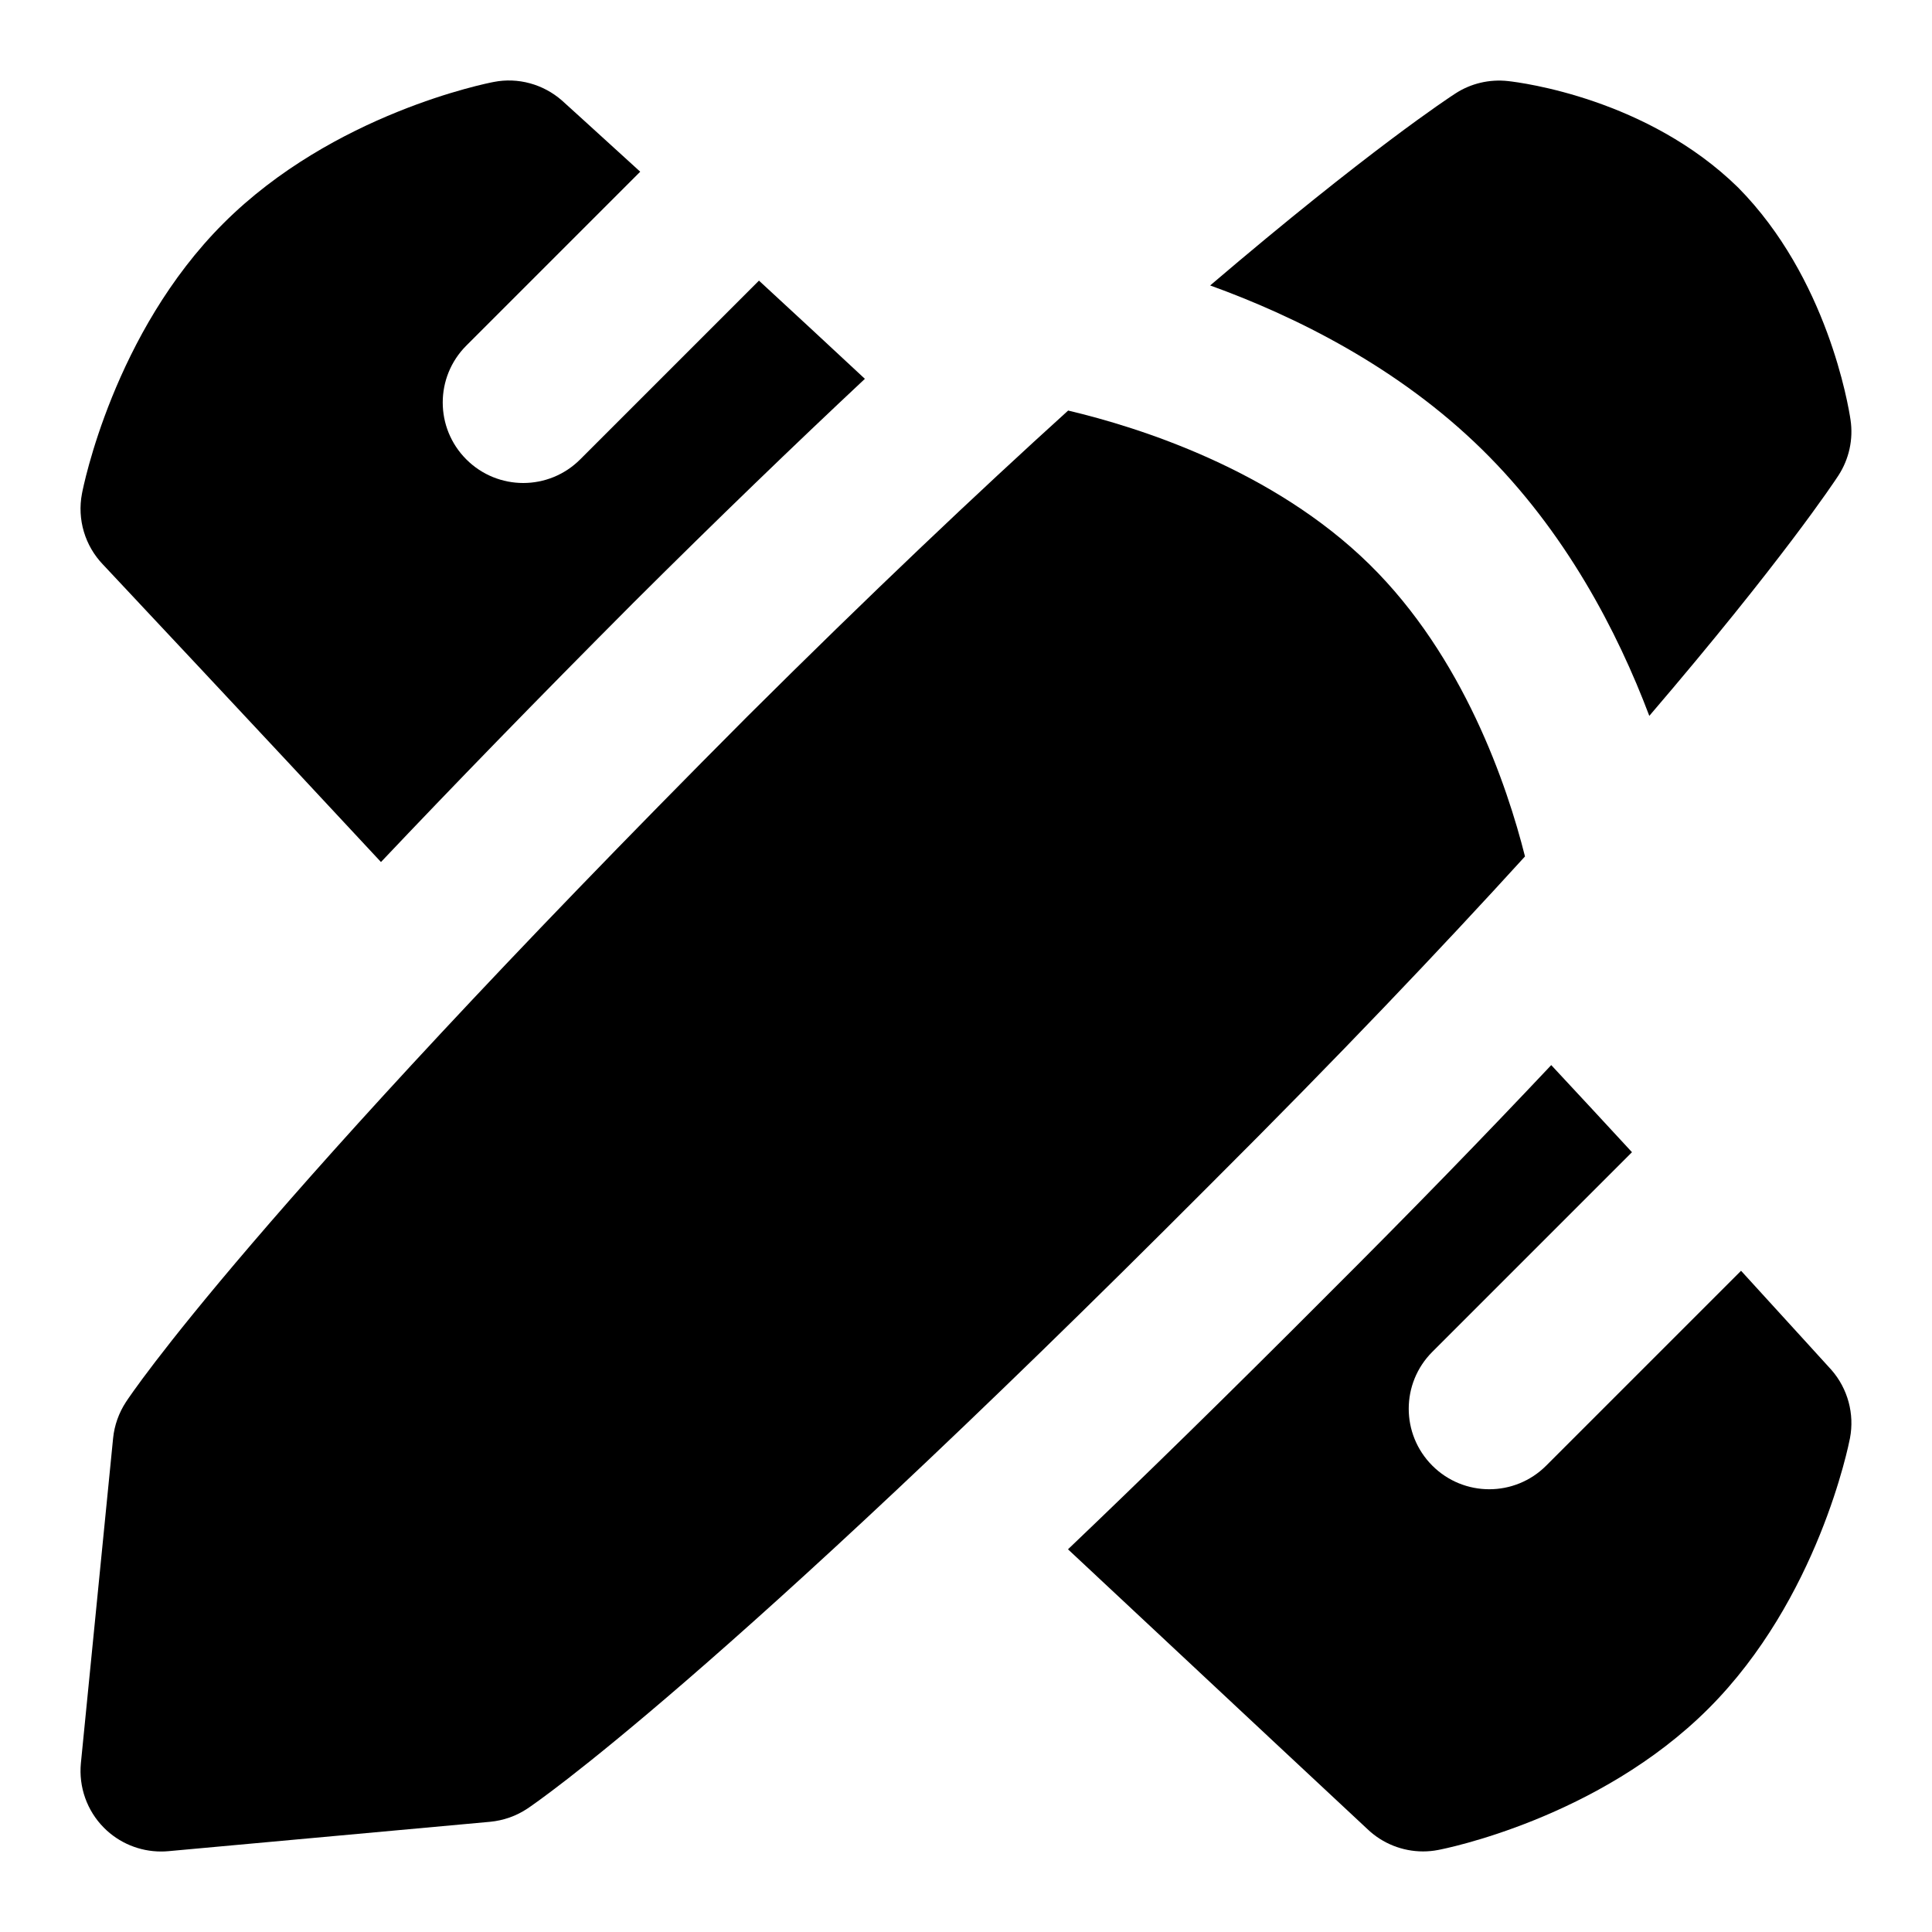 <svg id="Layer_1" viewBox="0 0 24 24" xmlns="http://www.w3.org/2000/svg" data-name="Layer 1"><path d="m15.06 14.688c1.565-1.56 2.846-2.909 3.884-4.049-.222-.882-.763-2.482-1.935-3.631-1.192-1.169-2.844-1.696-3.74-1.908-1.127 1.021-2.453 2.275-3.984 3.799-6.178 6.199-7.661 8.426-7.721 8.518-.088.135-.143.289-.159.449l-.4 4.035c-.029.297.075.591.285.803.188.19.445.296.71.296.03 0 .061-.001.091-.004l3.997-.365c.167-.016.326-.072.465-.165.093-.062 2.334-1.584 8.507-7.778z"/><path d="m20.489 8.892c1.65-1.927 2.302-2.914 2.347-2.983.134-.205.188-.452.152-.693-.026-.178-.289-1.766-1.396-2.886-1.127-1.104-2.687-1.304-2.86-1.323-.229-.025-.46.029-.652.154-.07.045-1.076.704-3.047 2.385 1.063.384 2.336 1.016 3.375 2.035 1.04 1.02 1.686 2.268 2.08 3.311z"/><path d="m4.732 10.709c.885-.935 1.922-2.003 3.136-3.221 1.052-1.048 2.01-1.971 2.876-2.782-.451-.42-.897-.834-1.316-1.22l-2.221 2.221c-.195.195-.451.293-.707.293s-.512-.098-.707-.293c-.391-.391-.391-1.023 0-1.414l2.16-2.16c-.59-.539-.969-.881-.974-.886-.232-.202-.544-.288-.845-.229-.081.015-1.994.392-3.359 1.757-1.363 1.362-1.742 3.277-1.757 3.358-.061.319.037.647.262.881.002.002 1.978 2.107 3.453 3.695z"/><path d="m21.627 15.787-2.42 2.42c-.195.195-.451.293-.707.293s-.512-.098-.707-.293c-.391-.391-.391-1.023 0-1.414l2.48-2.48c-.325-.353-.664-.718-1.003-1.082-.816.866-1.744 1.823-2.799 2.874-1.211 1.215-2.274 2.254-3.204 3.141 1.922 1.799 3.718 3.474 3.72 3.476.188.18.437.277.691.277.062 0 .125-.006.187-.018.081-.015 1.993-.392 3.359-1.757 1.362-1.362 1.741-3.277 1.757-3.358.058-.302-.027-.615-.229-.847-.006-.006-.456-.502-1.125-1.234z"/></svg>
